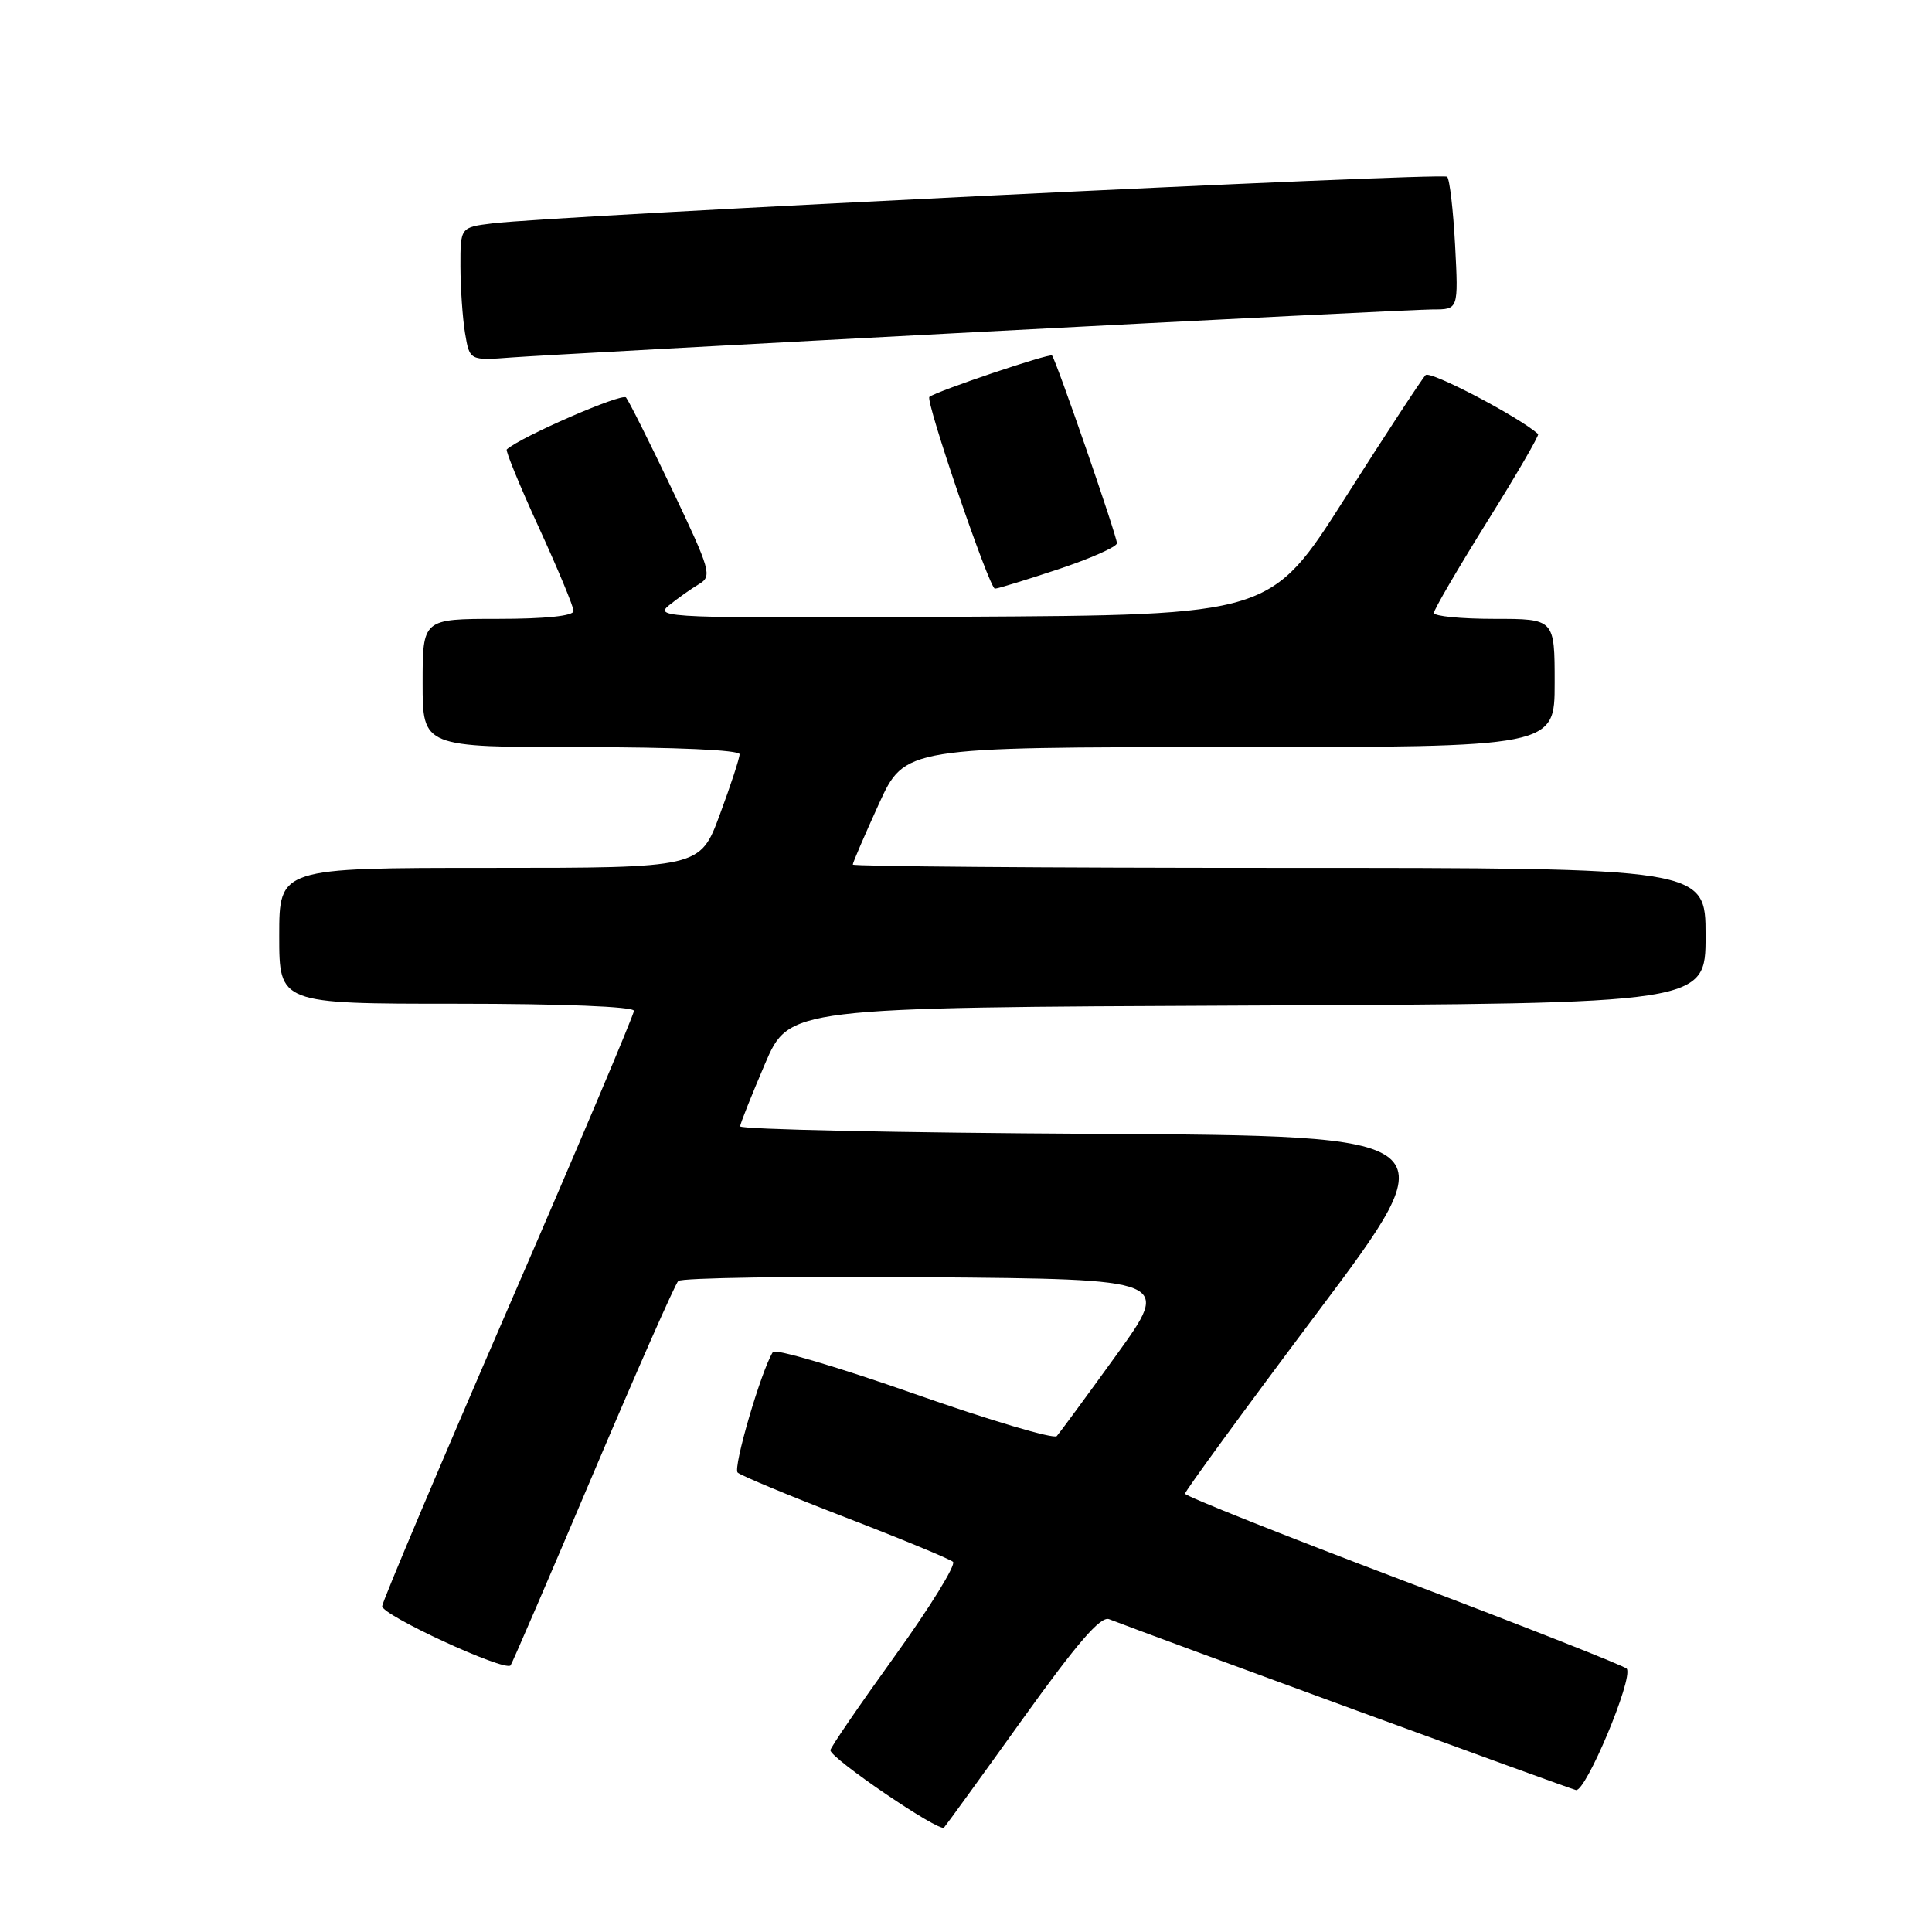 <?xml version="1.0" encoding="UTF-8" standalone="no"?>
<!DOCTYPE svg PUBLIC "-//W3C//DTD SVG 1.1//EN" "http://www.w3.org/Graphics/SVG/1.1/DTD/svg11.dtd" >
<svg xmlns="http://www.w3.org/2000/svg" xmlns:xlink="http://www.w3.org/1999/xlink" version="1.1" viewBox="0 0 256 256">
 <g >
 <path fill="currentColor"
d=" M 135.55 227.72 C 142.74 217.70 145.84 214.11 146.96 214.55 C 153.32 217.01 207.78 236.95 208.82 237.19 C 210.11 237.49 216.42 222.45 215.56 221.12 C 215.34 220.78 202.08 215.55 186.10 209.50 C 170.12 203.45 157.04 198.24 157.02 197.92 C 157.01 197.60 164.90 186.80 174.56 173.92 C 192.12 150.50 192.12 150.50 145.06 150.24 C 119.18 150.10 98.03 149.65 98.07 149.24 C 98.11 148.83 99.59 145.12 101.35 141.00 C 104.56 133.50 104.56 133.50 165.28 133.24 C 226.00 132.98 226.00 132.98 226.00 123.99 C 226.00 115.00 226.00 115.00 169.50 115.00 C 138.43 115.00 113.00 114.80 113.00 114.56 C 113.00 114.31 114.55 110.71 116.44 106.56 C 119.89 99.00 119.89 99.00 162.94 99.00 C 206.00 99.00 206.00 99.00 206.00 90.50 C 206.00 82.00 206.00 82.00 198.00 82.00 C 193.60 82.00 190.00 81.65 190.00 81.21 C 190.00 80.78 193.18 75.34 197.06 69.11 C 200.95 62.89 203.98 57.67 203.81 57.51 C 201.21 55.21 189.52 49.08 188.90 49.70 C 188.44 50.16 183.63 57.51 178.21 66.02 C 168.37 81.50 168.37 81.50 127.43 81.72 C 88.55 81.94 86.61 81.86 88.63 80.22 C 89.80 79.28 91.60 78.00 92.63 77.39 C 94.38 76.35 94.17 75.61 89.07 64.89 C 86.09 58.63 83.33 53.13 82.95 52.67 C 82.41 52.04 69.00 57.88 67.15 59.55 C 66.96 59.72 68.87 64.38 71.40 69.89 C 73.93 75.41 76.00 80.39 76.00 80.96 C 76.00 81.61 72.25 82.00 66.00 82.00 C 56.00 82.00 56.00 82.00 56.00 90.50 C 56.00 99.00 56.00 99.00 77.00 99.00 C 89.48 99.00 98.00 99.38 98.00 99.94 C 98.00 100.46 96.82 104.06 95.38 107.94 C 92.77 115.00 92.77 115.00 64.88 115.00 C 37.00 115.00 37.00 115.00 37.00 124.00 C 37.00 133.00 37.00 133.00 60.50 133.00 C 74.45 133.00 84.00 133.38 84.00 133.94 C 84.00 134.45 76.53 152.12 67.39 173.19 C 58.26 194.26 50.72 212.09 50.64 212.82 C 50.52 213.98 66.82 221.51 67.65 220.68 C 67.82 220.51 72.72 209.15 78.53 195.44 C 84.35 181.72 89.45 170.16 89.87 169.74 C 90.29 169.32 105.15 169.09 122.90 169.24 C 155.17 169.50 155.17 169.50 147.96 179.50 C 143.99 185.00 140.42 189.85 140.03 190.29 C 139.64 190.72 131.14 188.20 121.13 184.68 C 111.13 181.17 102.70 178.67 102.41 179.15 C 100.84 181.68 97.10 194.49 97.74 195.12 C 98.16 195.52 104.58 198.19 112.00 201.05 C 119.42 203.91 125.85 206.57 126.28 206.95 C 126.70 207.34 123.22 212.98 118.53 219.49 C 113.84 226.01 110.01 231.60 110.03 231.92 C 110.07 233.01 124.50 242.83 125.09 242.16 C 125.41 241.80 130.12 235.30 135.55 227.72 Z  M 140.25 75.42 C 144.51 74.00 148.00 72.45 148.00 71.98 C 148.00 71.02 139.94 47.72 139.40 47.11 C 139.09 46.77 124.10 51.83 123.15 52.59 C 122.57 53.05 131.10 78.00 131.83 78.00 C 132.19 78.00 135.98 76.84 140.25 75.42 Z  M 130.02 43.97 C 161.10 42.34 188.04 41.00 189.89 41.00 C 193.25 41.00 193.25 41.00 192.81 32.51 C 192.56 27.85 192.09 23.75 191.75 23.42 C 191.16 22.83 73.56 28.57 65.25 29.60 C 61.00 30.12 61.00 30.12 61.01 35.31 C 61.02 38.17 61.29 42.14 61.62 44.14 C 62.23 47.79 62.23 47.79 67.86 47.36 C 70.96 47.13 98.93 45.60 130.02 43.97 Z "/>
</g>
</svg>